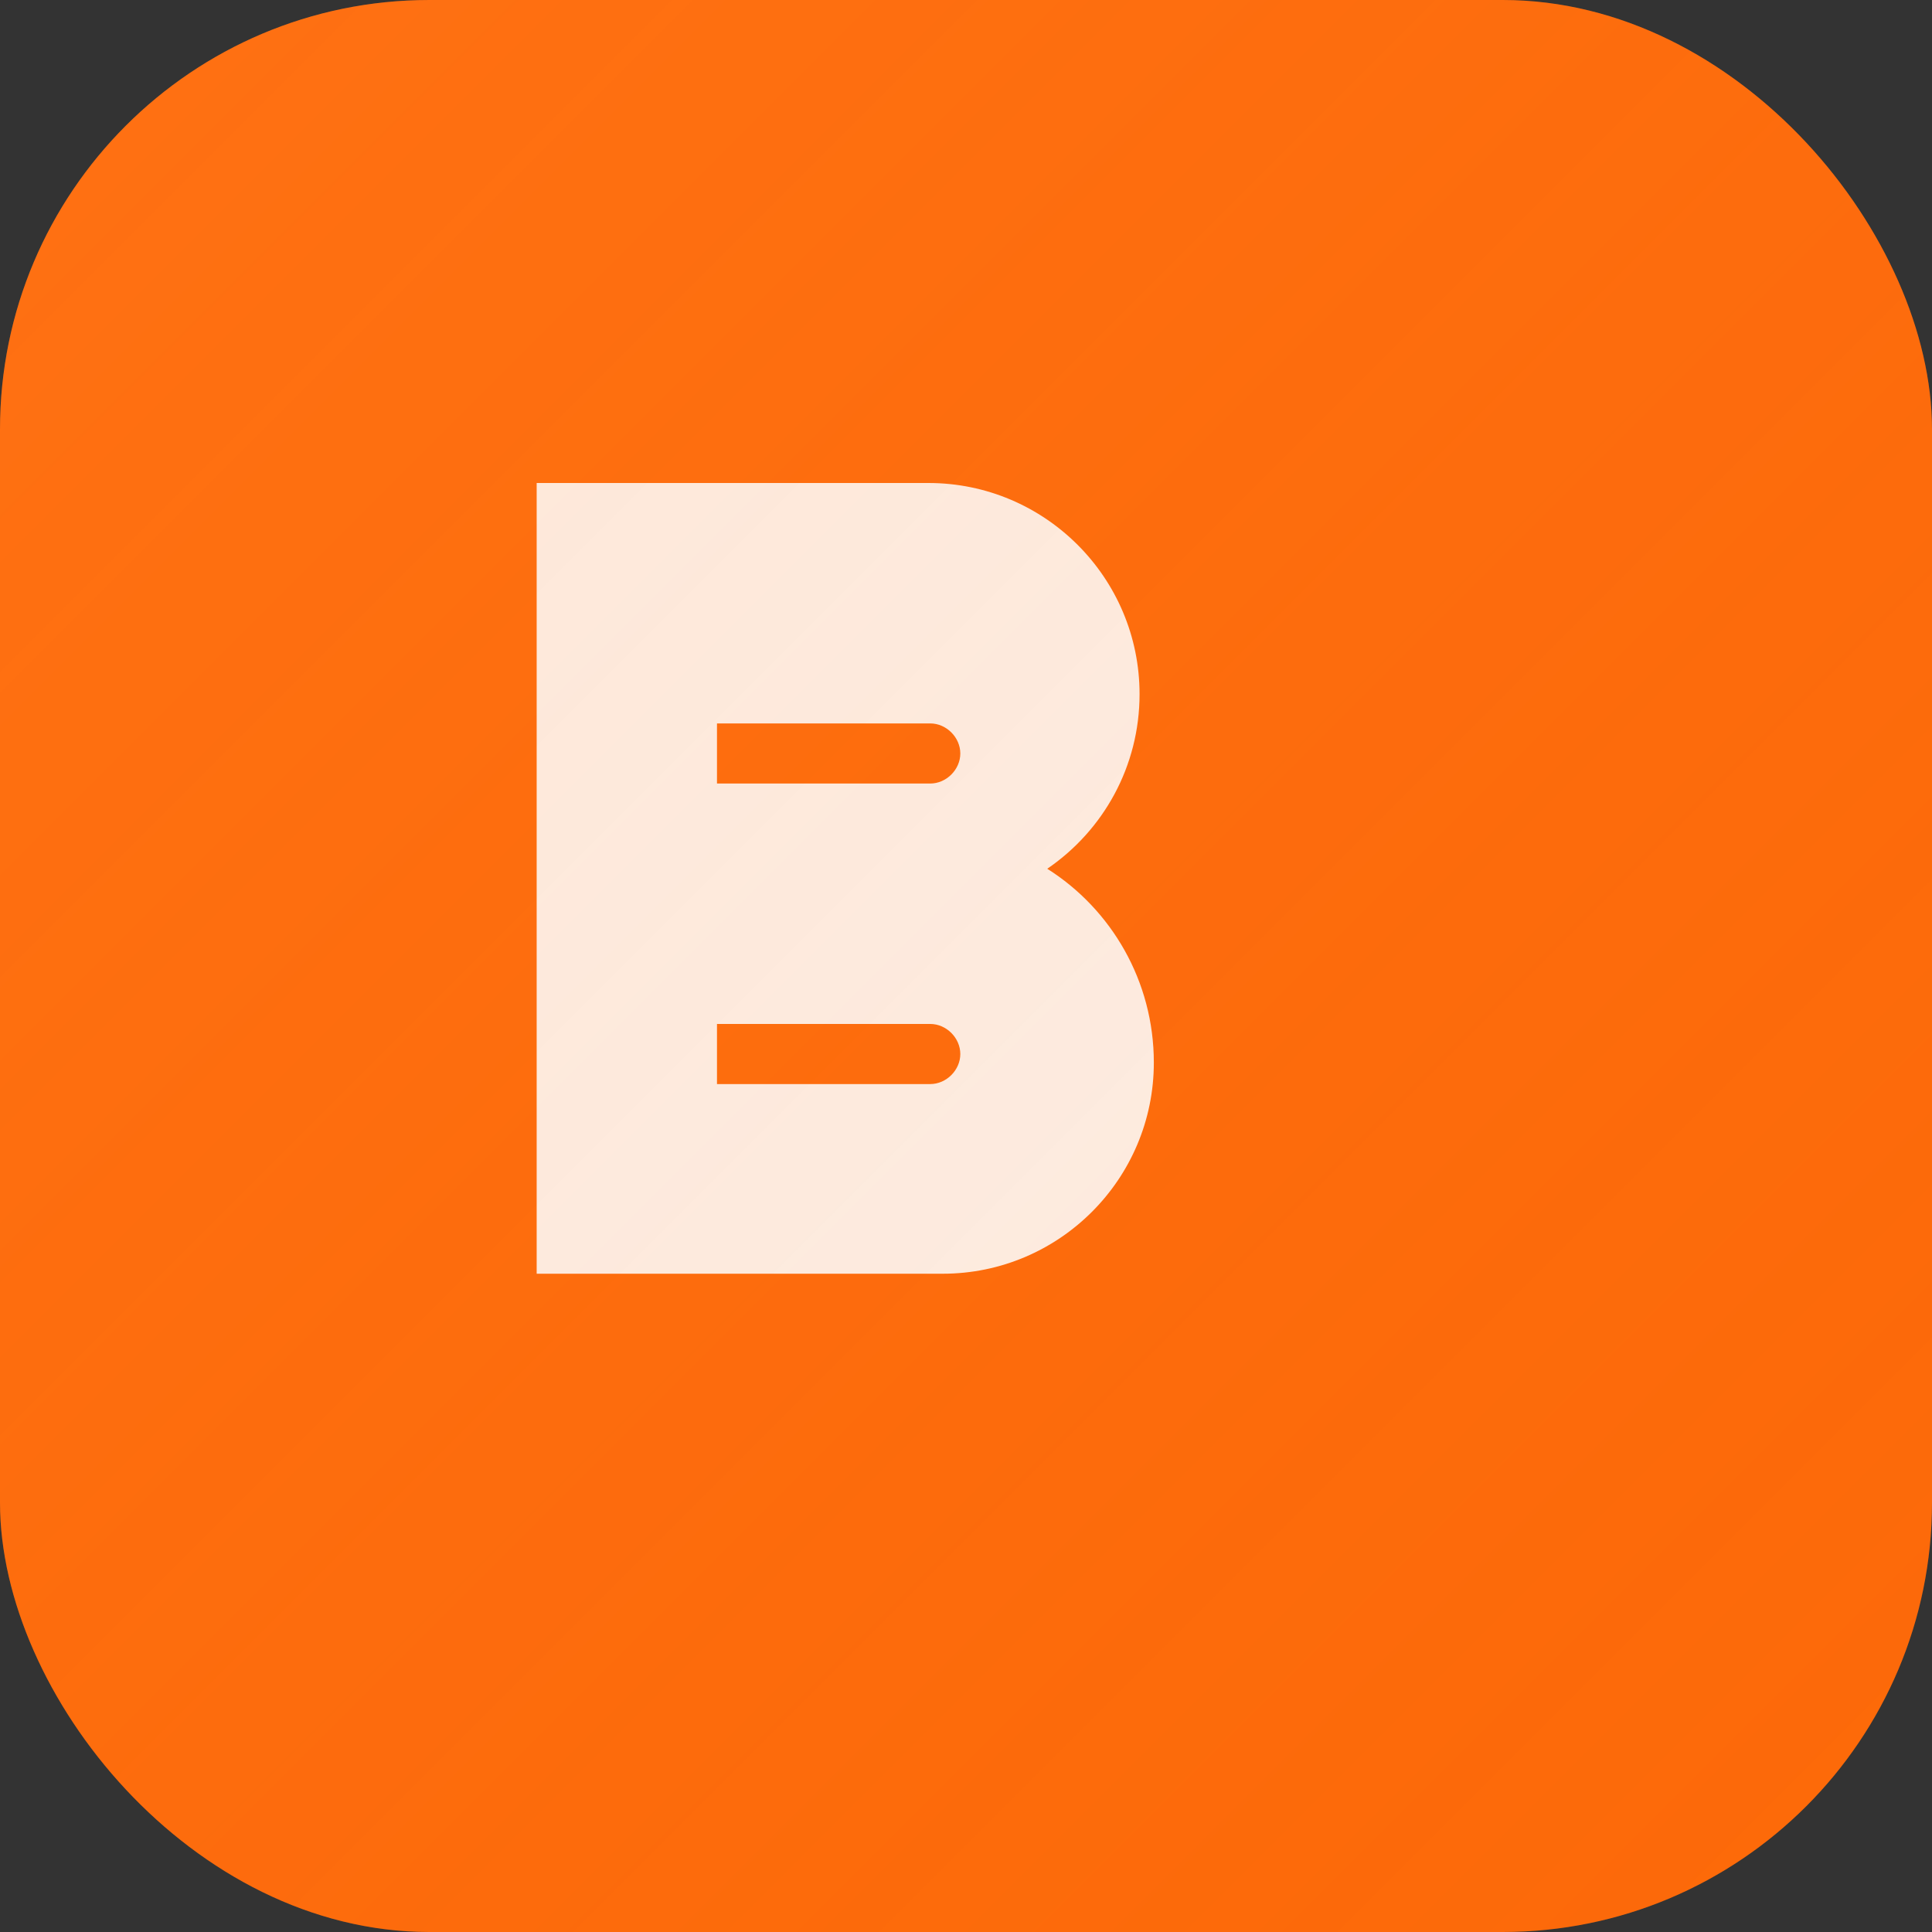 <svg width="180" height="180" viewBox="0 0 180 180" fill="none" xmlns="http://www.w3.org/2000/svg">
  <rect x="0" y="0" width="180" height="180" fill="#333333" stroke="none"/>
  <!-- Background circle with rounded corners for Apple devices -->
  <rect width="180" height="180" rx="40" fill="#FF6B0A"/>
  
  <!-- Letter "B" scaled for larger size -->
  <path d="M50 45h36.5c10.85 0 19.67 8.82 19.67 19.67 0 6.73-3.37 12.7-8.6 16.27 5.97 3.77 9.93 10.47 9.93 18.06 0 10.85-8.82 19.67-19.67 19.67H50V45zm16.8 11.2v16.8h19.87c1.5 0 2.8-1.3 2.8-2.8s-1.3-2.8-2.8-2.8H66.8zm0 28v16.8h19.87c1.5 0 2.8-1.3 2.8-2.8s-1.3-2.8-2.8-2.8H66.8z" fill="white"/>
  
  <!-- Gradient overlay for premium look -->
  <defs>
    <linearGradient id="appleGradient" x1="0%" y1="0%" x2="100%" y2="100%">
      <stop offset="0%" style="stop-color:#FF8A3A;stop-opacity:0.2" />
      <stop offset="100%" style="stop-color:#E55A00;stop-opacity:0.1" />
    </linearGradient>
  </defs>
  <rect width="180" height="180" rx="40" fill="url(#appleGradient)"/>
</svg>